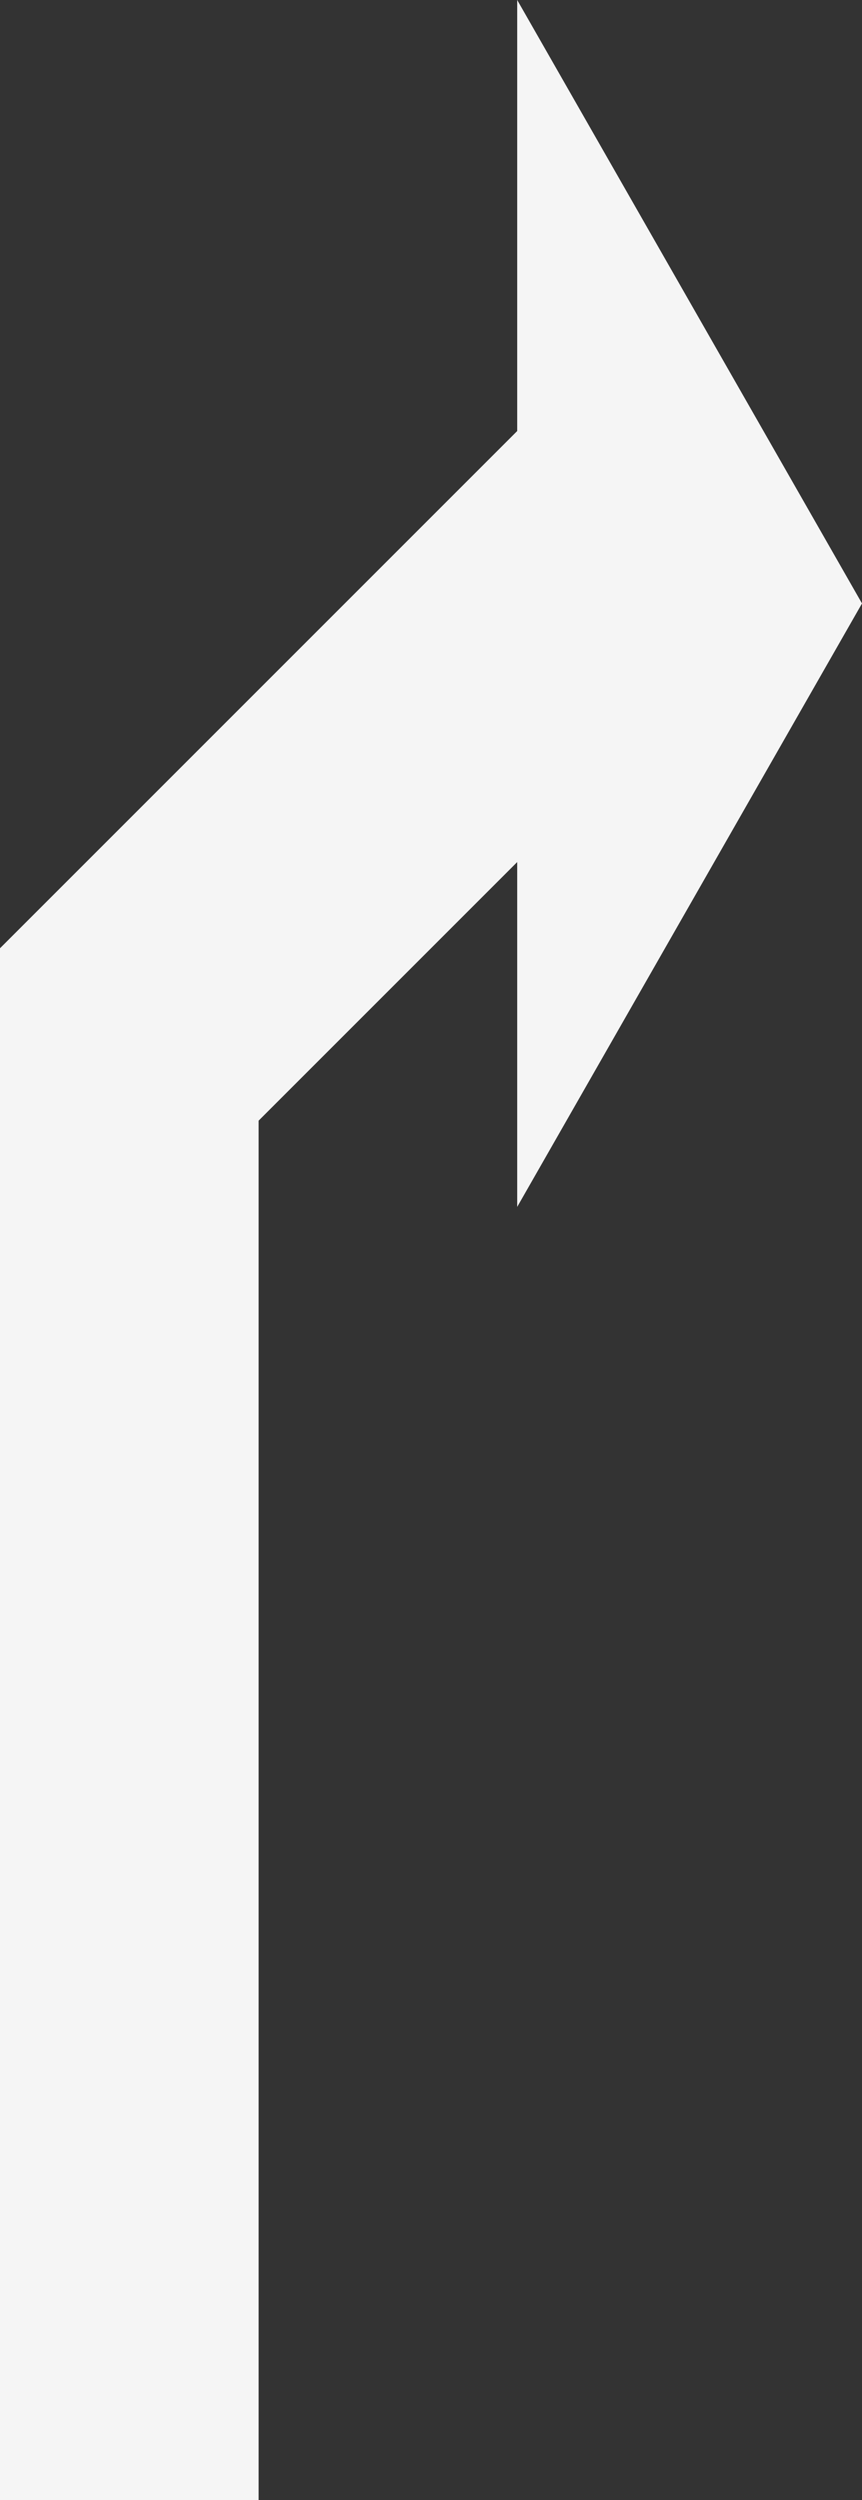 <?xml version="1.0" encoding="UTF-8"?>
<svg width="10px" height="29px" viewBox="0 0 10 29" version="1.1" xmlns="http://www.w3.org/2000/svg" xmlns:xlink="http://www.w3.org/1999/xlink">
    <rect x="0" y="0" width="10" height="29" fill="#333333" stroke="none"/>
    <!-- Generator: Sketch 53.1 (72631) - https://sketchapp.com -->
    <title>右转-1</title>
    <desc>Created with Sketch.</desc>
    <g id="Page-2" stroke="none" stroke-width="1" fill="none" fill-rule="evenodd">
        <g id="路口示意图-图标" transform="translate(-87, -12)" fill="#F5F5F5">
            <path d="M91,17 L97,23 L97,41 L94,41 L94,25 L91,22 L91,26 L87,19 L91,12 L91,17 Z" id="右转-1" transform="translate(92, 26.5) scale(-1, 1) translate(-92, -26.5) "></path>
        </g>
    </g>
</svg>